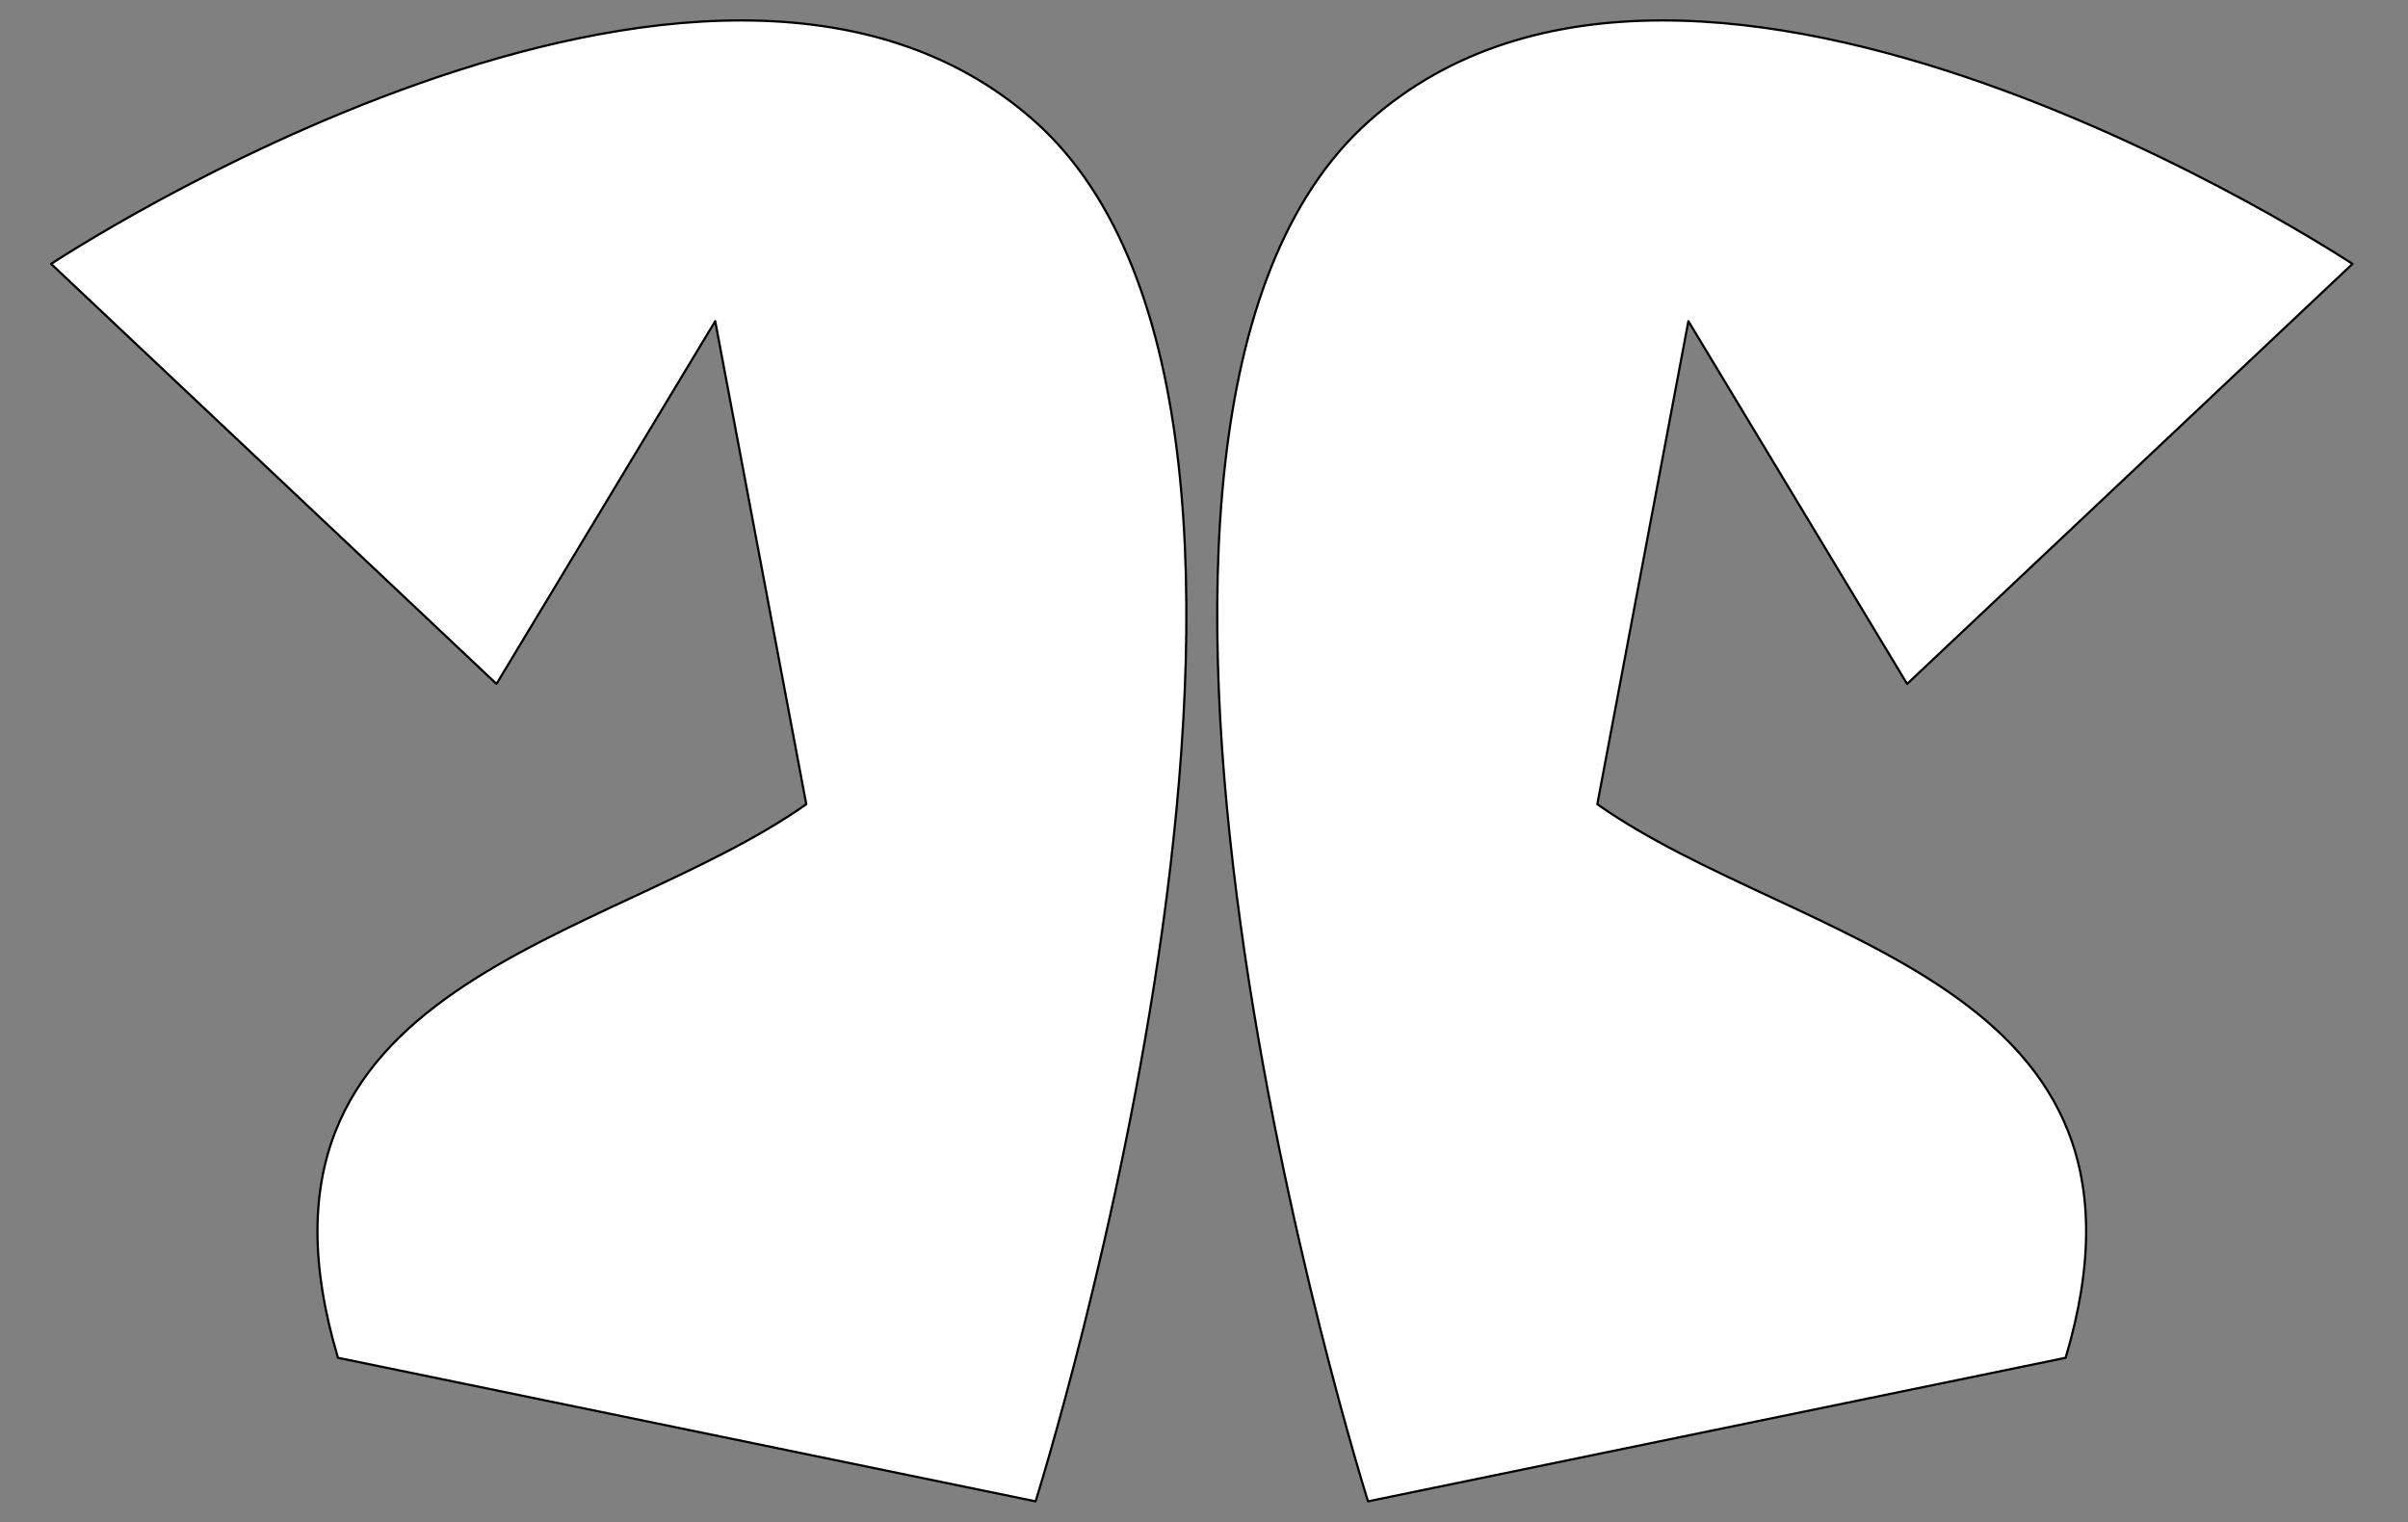 <?xml version="1.0" encoding="UTF-8" standalone="no"?>
<!DOCTYPE svg PUBLIC "-//W3C//DTD SVG 1.1//EN" "http://www.w3.org/Graphics/SVG/1.1/DTD/svg11.dtd">
<svg width="100%" height="100%" viewBox="0 0 1098 694" version="1.1" xmlns="http://www.w3.org/2000/svg" xmlns:xlink="http://www.w3.org/1999/xlink" xml:space="preserve" xmlns:serif="http://www.serif.com/" style="fill-rule:evenodd;clip-rule:evenodd;stroke-linecap:round;stroke-linejoin:round;stroke-miterlimit:1.5;">
    <rect x="0" y="0" width="1098" height="694" fill="#808080" stroke="none"/>
    <g transform="matrix(1,0,0,1,-92,-53)">
        <g transform="matrix(2.242,0,0,2.242,-529.303,-266.912)">
            <path d="M287.516,196.358C287.516,196.358 420.838,108.046 487.516,167.306C556.889,228.959 487.74,448.008 487.74,448.008L345.856,418.812C322.912,341.916 400.309,334.998 441.102,306.238L422.582,208.005L378.098,281.773L287.516,196.358" style="fill:white;stroke:black;stroke-width:0.45px;"/>
        </g>
        <g transform="matrix(-2.242,0,0,2.242,1809.3,-266.912)">
            <path d="M287.516,196.358C287.516,196.358 420.838,108.046 487.516,167.306C556.889,228.959 487.74,448.008 487.74,448.008L345.856,418.812C322.912,341.916 400.309,334.998 441.102,306.238L422.582,208.005L378.098,281.773L287.516,196.358" style="fill:white;stroke:black;stroke-width:0.45px;"/>
        </g>
    </g>
</svg>

